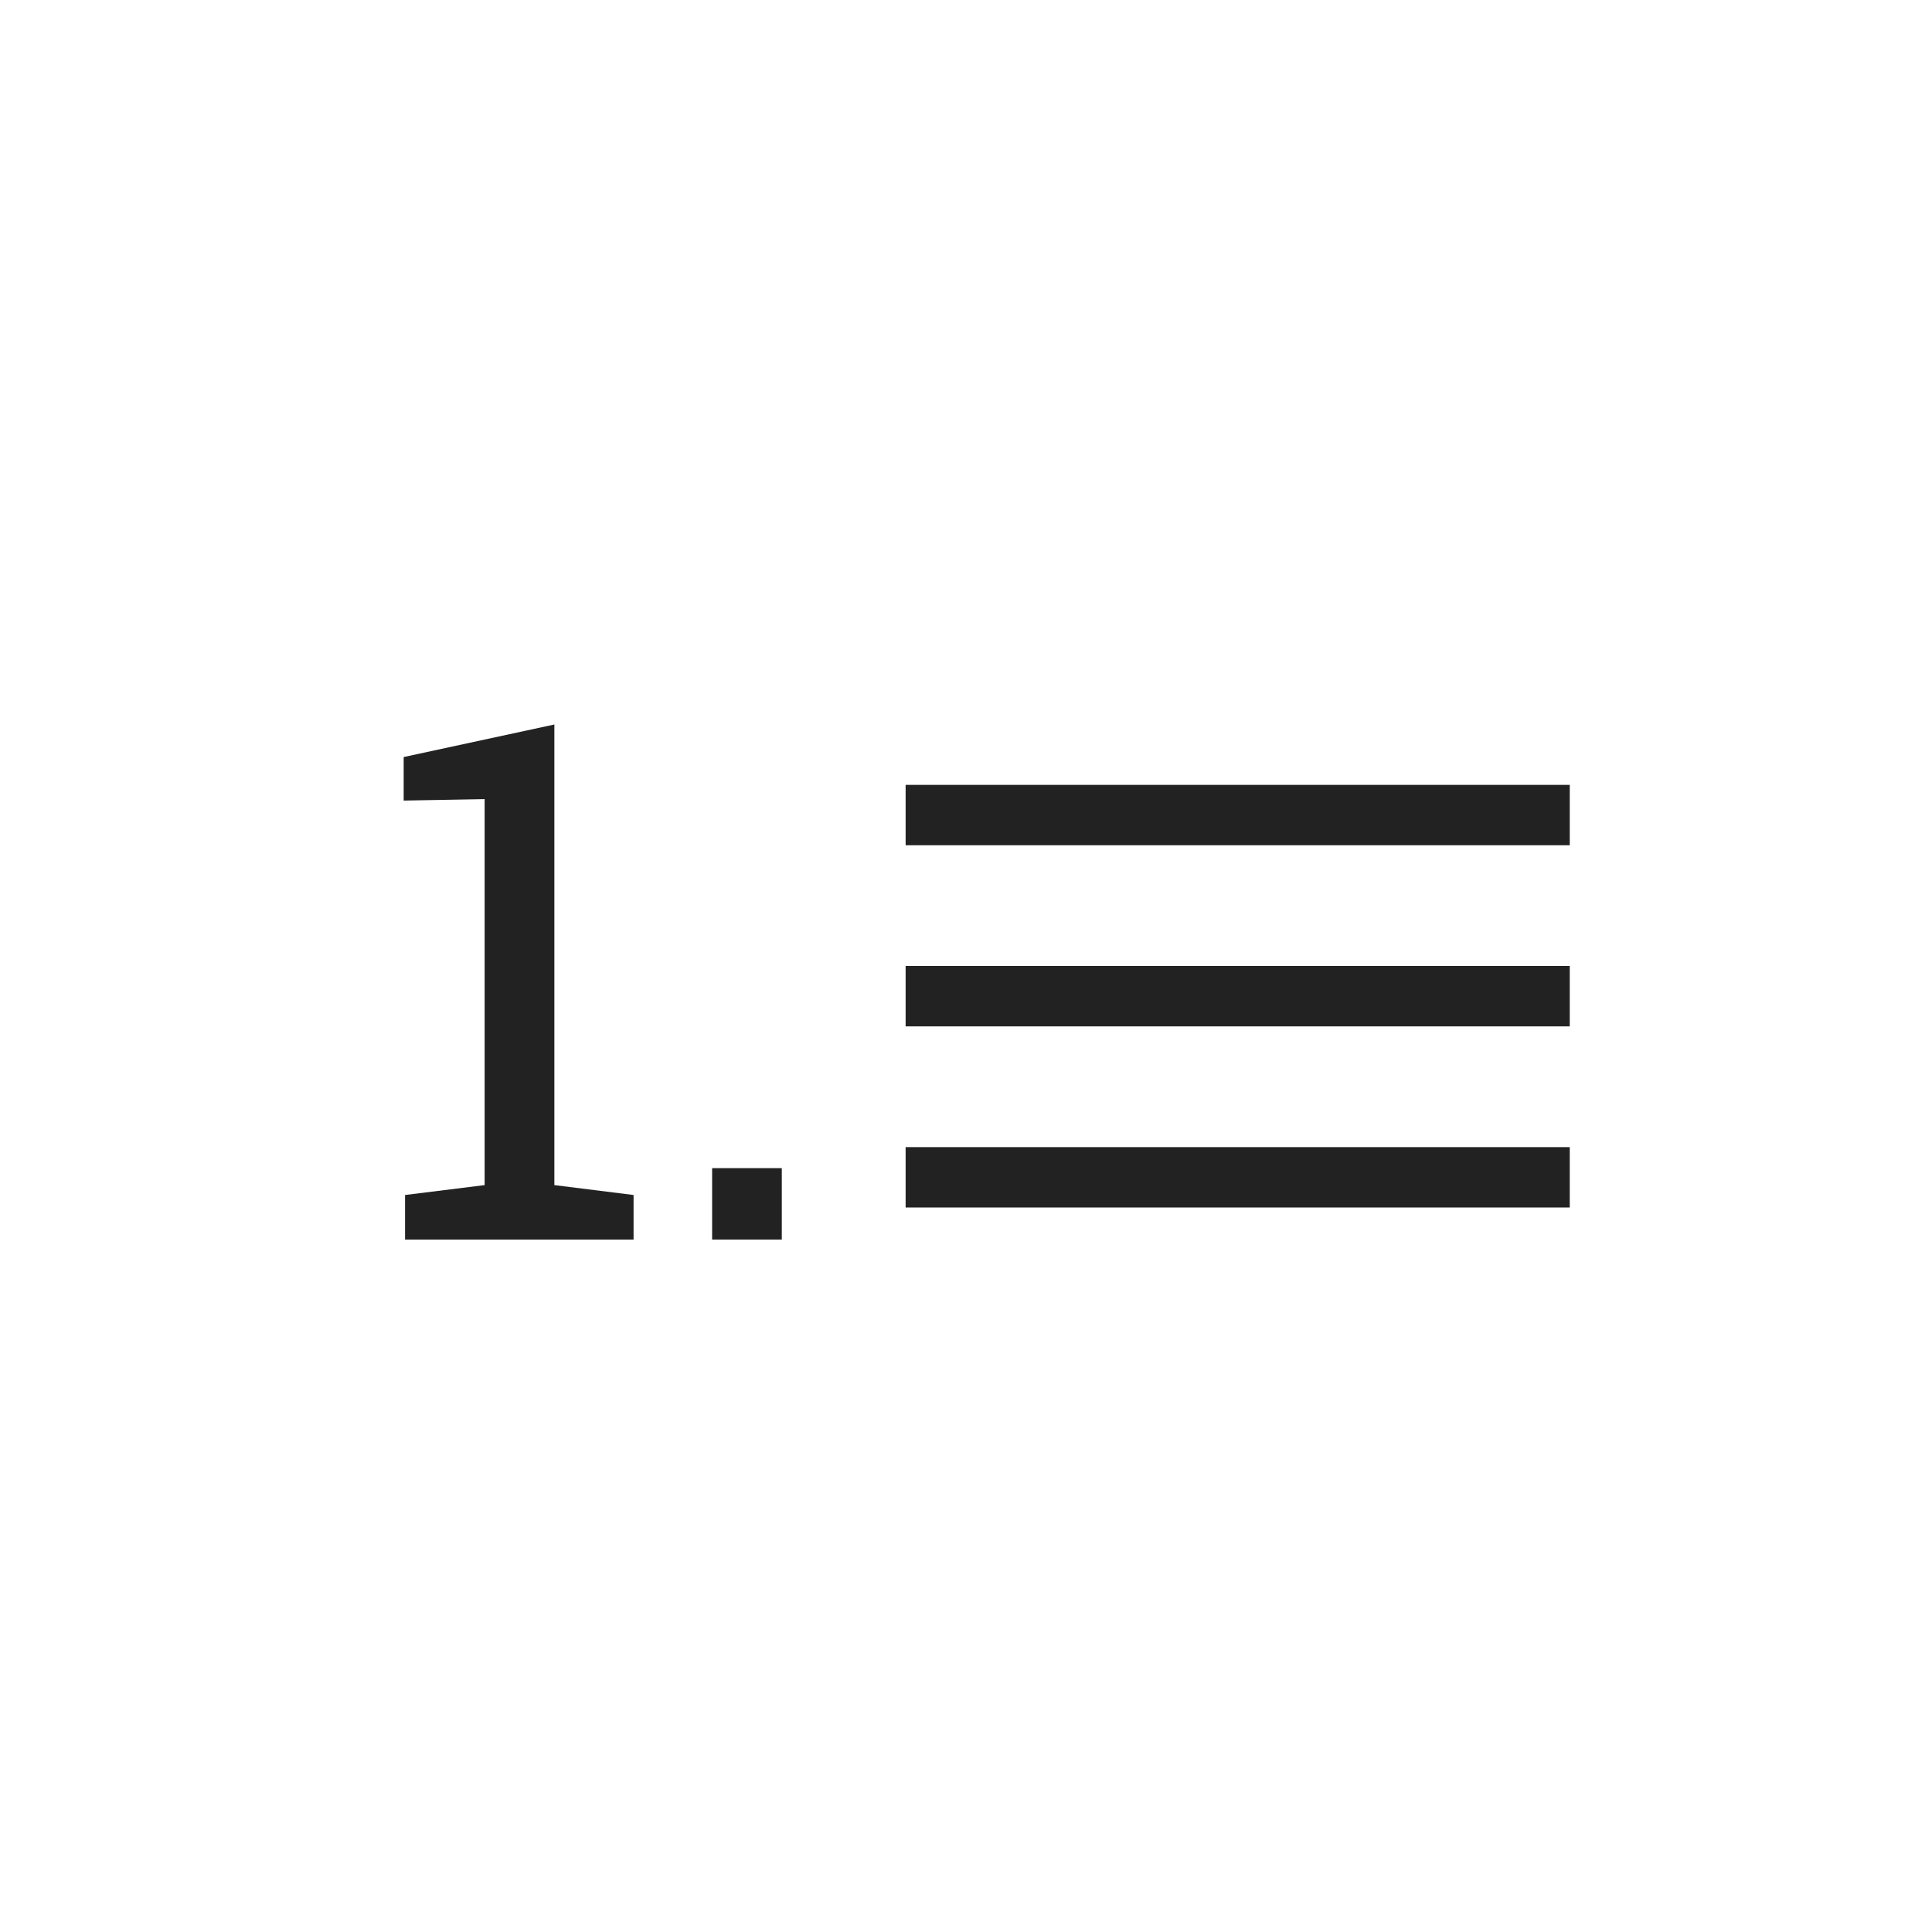 <svg width="32" height="32" viewBox="0 0 32 32" fill="none" xmlns="http://www.w3.org/2000/svg">
<path d="M6.709 20.531V19.793L8.027 19.629V13.236L6.686 13.26V12.539L9.182 12V19.629L10.494 19.793V20.531H6.709Z" fill="#222222"/>
<path d="M11.795 20.531V19.348H12.949V20.531H11.795Z" fill="#222222"/>
<rect x="15" y="13" width="11" height="1" fill="#222222"/>
<rect x="15" y="16" width="11" height="1" fill="#222222"/>
<rect x="15" y="19" width="11" height="1" fill="#222222"/>
</svg>
